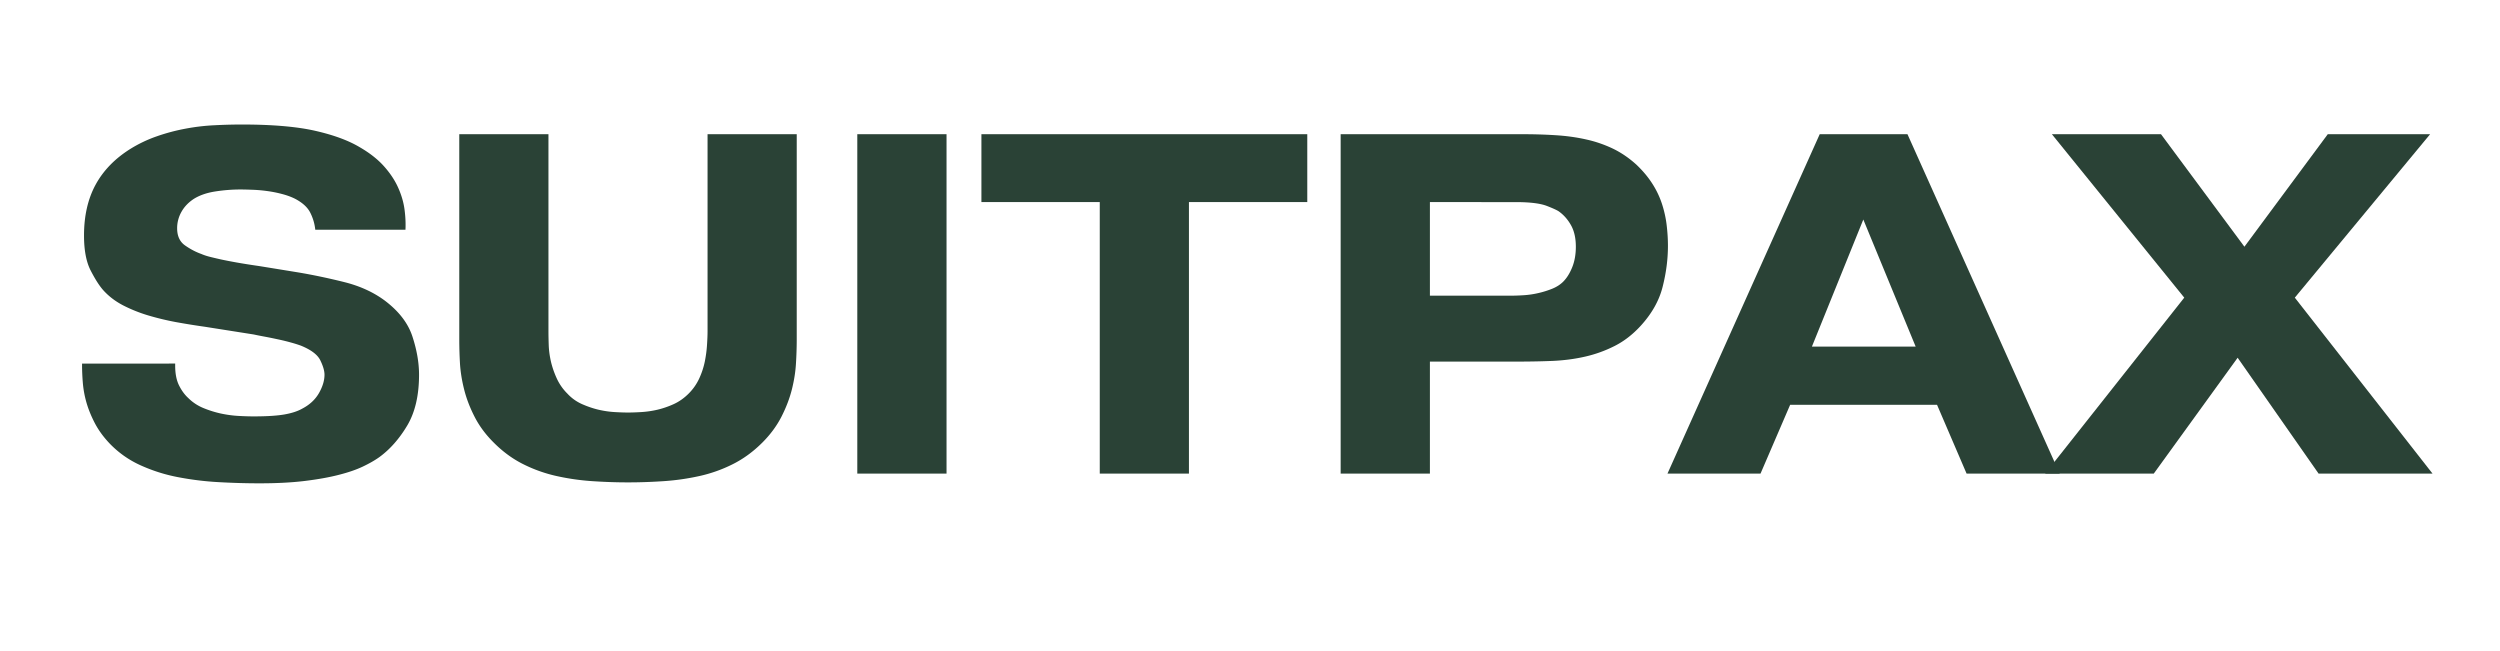 <svg xmlns="http://www.w3.org/2000/svg" width="768" height="200" version="1.0" viewBox="0 0 576 150"><path fill="#2a4236" d="M40.36 83.766v.453c0 1.855.296 3.383.89 4.578.594 1.187 1.3 2.156 2.125 2.906A10.685 10.685 0 0 0 46.828 94c1.344.555 2.703.98 4.078 1.281 1.383.293 2.727.477 4.032.547 1.3.074 2.472.11 3.515.11 2.977 0 5.32-.145 7.031-.438 1.72-.3 3.098-.75 4.141-1.344 1.719-.894 3.004-2.086 3.86-3.578.85-1.488 1.28-2.906 1.28-4.25 0-.883-.32-1.976-.952-3.281-.625-1.313-2.133-2.453-4.516-3.422A30.976 30.976 0 0 0 67 78.906c-.93-.258-1.914-.5-2.953-.719-1.043-.226-2.07-.437-3.078-.625-1-.187-1.84-.351-2.516-.5l-11.281-1.78c-2.156-.302-4.356-.657-6.594-1.063a62.585 62.585 0 0 1-6.484-1.563 33.947 33.947 0 0 1-5.813-2.344c-1.781-.937-3.304-2.113-4.562-3.53-.899-1.04-1.852-2.548-2.86-4.516-1-1.977-1.5-4.645-1.5-8 0-4.54.891-8.446 2.672-11.72 1.79-3.28 4.473-6.034 8.047-8.265a30.67 30.67 0 0 1 6.14-2.906 44.863 44.863 0 0 1 6.548-1.734 47.94 47.94 0 0 1 6.593-.782c2.196-.113 4.301-.172 6.313-.172 7.07 0 12.726.485 16.969 1.454 4.25.968 7.675 2.234 10.28 3.796 2.313 1.344 4.177 2.82 5.595 4.422 1.414 1.594 2.492 3.23 3.234 4.907.75 1.68 1.234 3.34 1.453 4.984.219 1.637.29 3.2.219 4.687H72.64a11.147 11.147 0 0 0-1.172-3.968c-.625-1.227-1.797-2.29-3.516-3.188-.898-.445-1.922-.816-3.078-1.11A27.341 27.341 0 0 0 61.422 44a32.013 32.013 0 0 0-3.36-.281 76.723 76.723 0 0 0-2.624-.063 37.84 37.84 0 0 0-5.813.453c-1.93.293-3.562.852-4.906 1.672-1.274.824-2.242 1.828-2.906 3.016a7.622 7.622 0 0 0-1 3.797c0 1.793.613 3.117 1.843 3.968 1.227.856 2.473 1.508 3.735 1.954.52.23 1.132.437 1.843.625.707.18 1.563.382 2.563.609 1.008.219 2.238.46 3.687.719 1.457.261 3.227.543 5.313.843l8.937 1.454c3.5.593 7.036 1.34 10.61 2.234 3.582.898 6.676 2.309 9.281 4.234 3.27 2.461 5.406 5.235 6.406 8.328 1.008 3.094 1.516 6.016 1.516 8.766 0 4.774-.914 8.684-2.734 11.734-1.825 3.055-3.965 5.477-6.422 7.266-1.043.742-2.309 1.465-3.797 2.172-1.492.71-3.32 1.34-5.485 1.89-2.156.563-4.746 1.032-7.765 1.407-3.012.375-6.528.562-10.547.562-3.125 0-6.309-.093-9.547-.28a69.38 69.38 0 0 1-9.39-1.173 38.19 38.19 0 0 1-8.547-2.734 22.882 22.882 0 0 1-7.032-4.969c-1.418-1.488-2.558-3.05-3.422-4.687-.855-1.645-1.507-3.25-1.953-4.813a23.586 23.586 0 0 1-.828-4.578 50.332 50.332 0 0 1-.172-3.906v-.453ZM183.567 78.406a90.86 90.86 0 0 1-.172 5.25c-.105 1.938-.418 3.95-.937 6.031-.524 2.086-1.325 4.188-2.407 6.313-1.086 2.125-2.554 4.117-4.406 5.969-2.094 2.093-4.371 3.758-6.828 4.984a32.892 32.892 0 0 1-7.703 2.734 54.87 54.87 0 0 1-8.219 1.172c-2.793.188-5.527.282-8.203.282-2.68 0-5.418-.094-8.219-.282a54.737 54.737 0 0 1-8.203-1.172 33.145 33.145 0 0 1-7.703-2.734c-2.461-1.226-4.73-2.89-6.813-4.984-1.867-1.852-3.34-3.844-4.421-5.969-1.086-2.125-1.887-4.227-2.407-6.313-.523-2.082-.84-4.093-.953-6.03a97.283 97.283 0 0 1-.156-5.25V30.921h20.547v45.36c0 .898.02 1.96.062 3.187.04 1.23.207 2.496.5 3.797.301 1.304.75 2.605 1.344 3.906a11.868 11.868 0 0 0 2.453 3.515 10.186 10.186 0 0 0 3.344 2.407c1.27.562 2.535.996 3.797 1.297 1.27.293 2.5.476 3.687.546 1.196.075 2.243.11 3.14.11.895 0 1.938-.035 3.126-.11a22.036 22.036 0 0 0 3.687-.546c1.27-.301 2.52-.735 3.75-1.297 1.227-.563 2.364-1.364 3.407-2.407a11.94 11.94 0 0 0 2.453-3.515 17.84 17.84 0 0 0 1.281-3.906c.258-1.301.426-2.567.5-3.797.082-1.227.125-2.29.125-3.188v-45.36h20.547ZM218.082 30.922v78.203H197.52V30.922ZM226.119 46.562v-15.64h75.078v15.64h-27.265v62.563h-20.547V46.562ZM329.45 68.125h18.546c.97 0 2.008-.035 3.125-.11a20.224 20.224 0 0 0 3.344-.5 20.805 20.805 0 0 0 3.188-1c1.007-.413 1.847-.956 2.515-1.624.82-.82 1.508-1.922 2.063-3.297.562-1.383.844-2.969.844-4.75 0-1.938-.356-3.555-1.063-4.86-.71-1.3-1.621-2.363-2.734-3.187-.375-.3-1.328-.75-2.86-1.344-1.523-.594-3.922-.89-7.203-.89H329.45Zm21.328-37.203c2.687 0 5.238.078 7.656.234 2.426.149 4.734.465 6.922.953a28.449 28.449 0 0 1 6.203 2.11c1.937.93 3.766 2.172 5.484 3.734 1.489 1.418 2.719 2.89 3.688 4.422a20.292 20.292 0 0 1 2.234 4.75c.52 1.637.867 3.258 1.047 4.86.188 1.605.281 3.152.281 4.64 0 3.125-.414 6.293-1.234 9.5-.813 3.2-2.524 6.21-5.125 9.031-1.793 1.938-3.75 3.45-5.875 4.531a29.411 29.411 0 0 1-6.813 2.47c-2.418.554-4.949.886-7.593 1-2.649.105-5.383.155-8.203.155h-20v25.813h-20.563V30.922ZM441.37 79.86l-12.062-29.282-11.844 29.281Zm-35.75 29.265h-21.437l35.078-78.203h20.219l35.078 78.203h-21.453l-6.813-15.86h-33.844Zm0 0"/><path fill="#2a4236" d="M536.319 30.922h23.578l-31.172 37.656 31.734 40.547h-26.25l-18.656-26.703-19.328 26.703h-25.031l32.062-40.547-30.5-37.656h25.141l19.219 25.922Zm0 0"/></svg>

